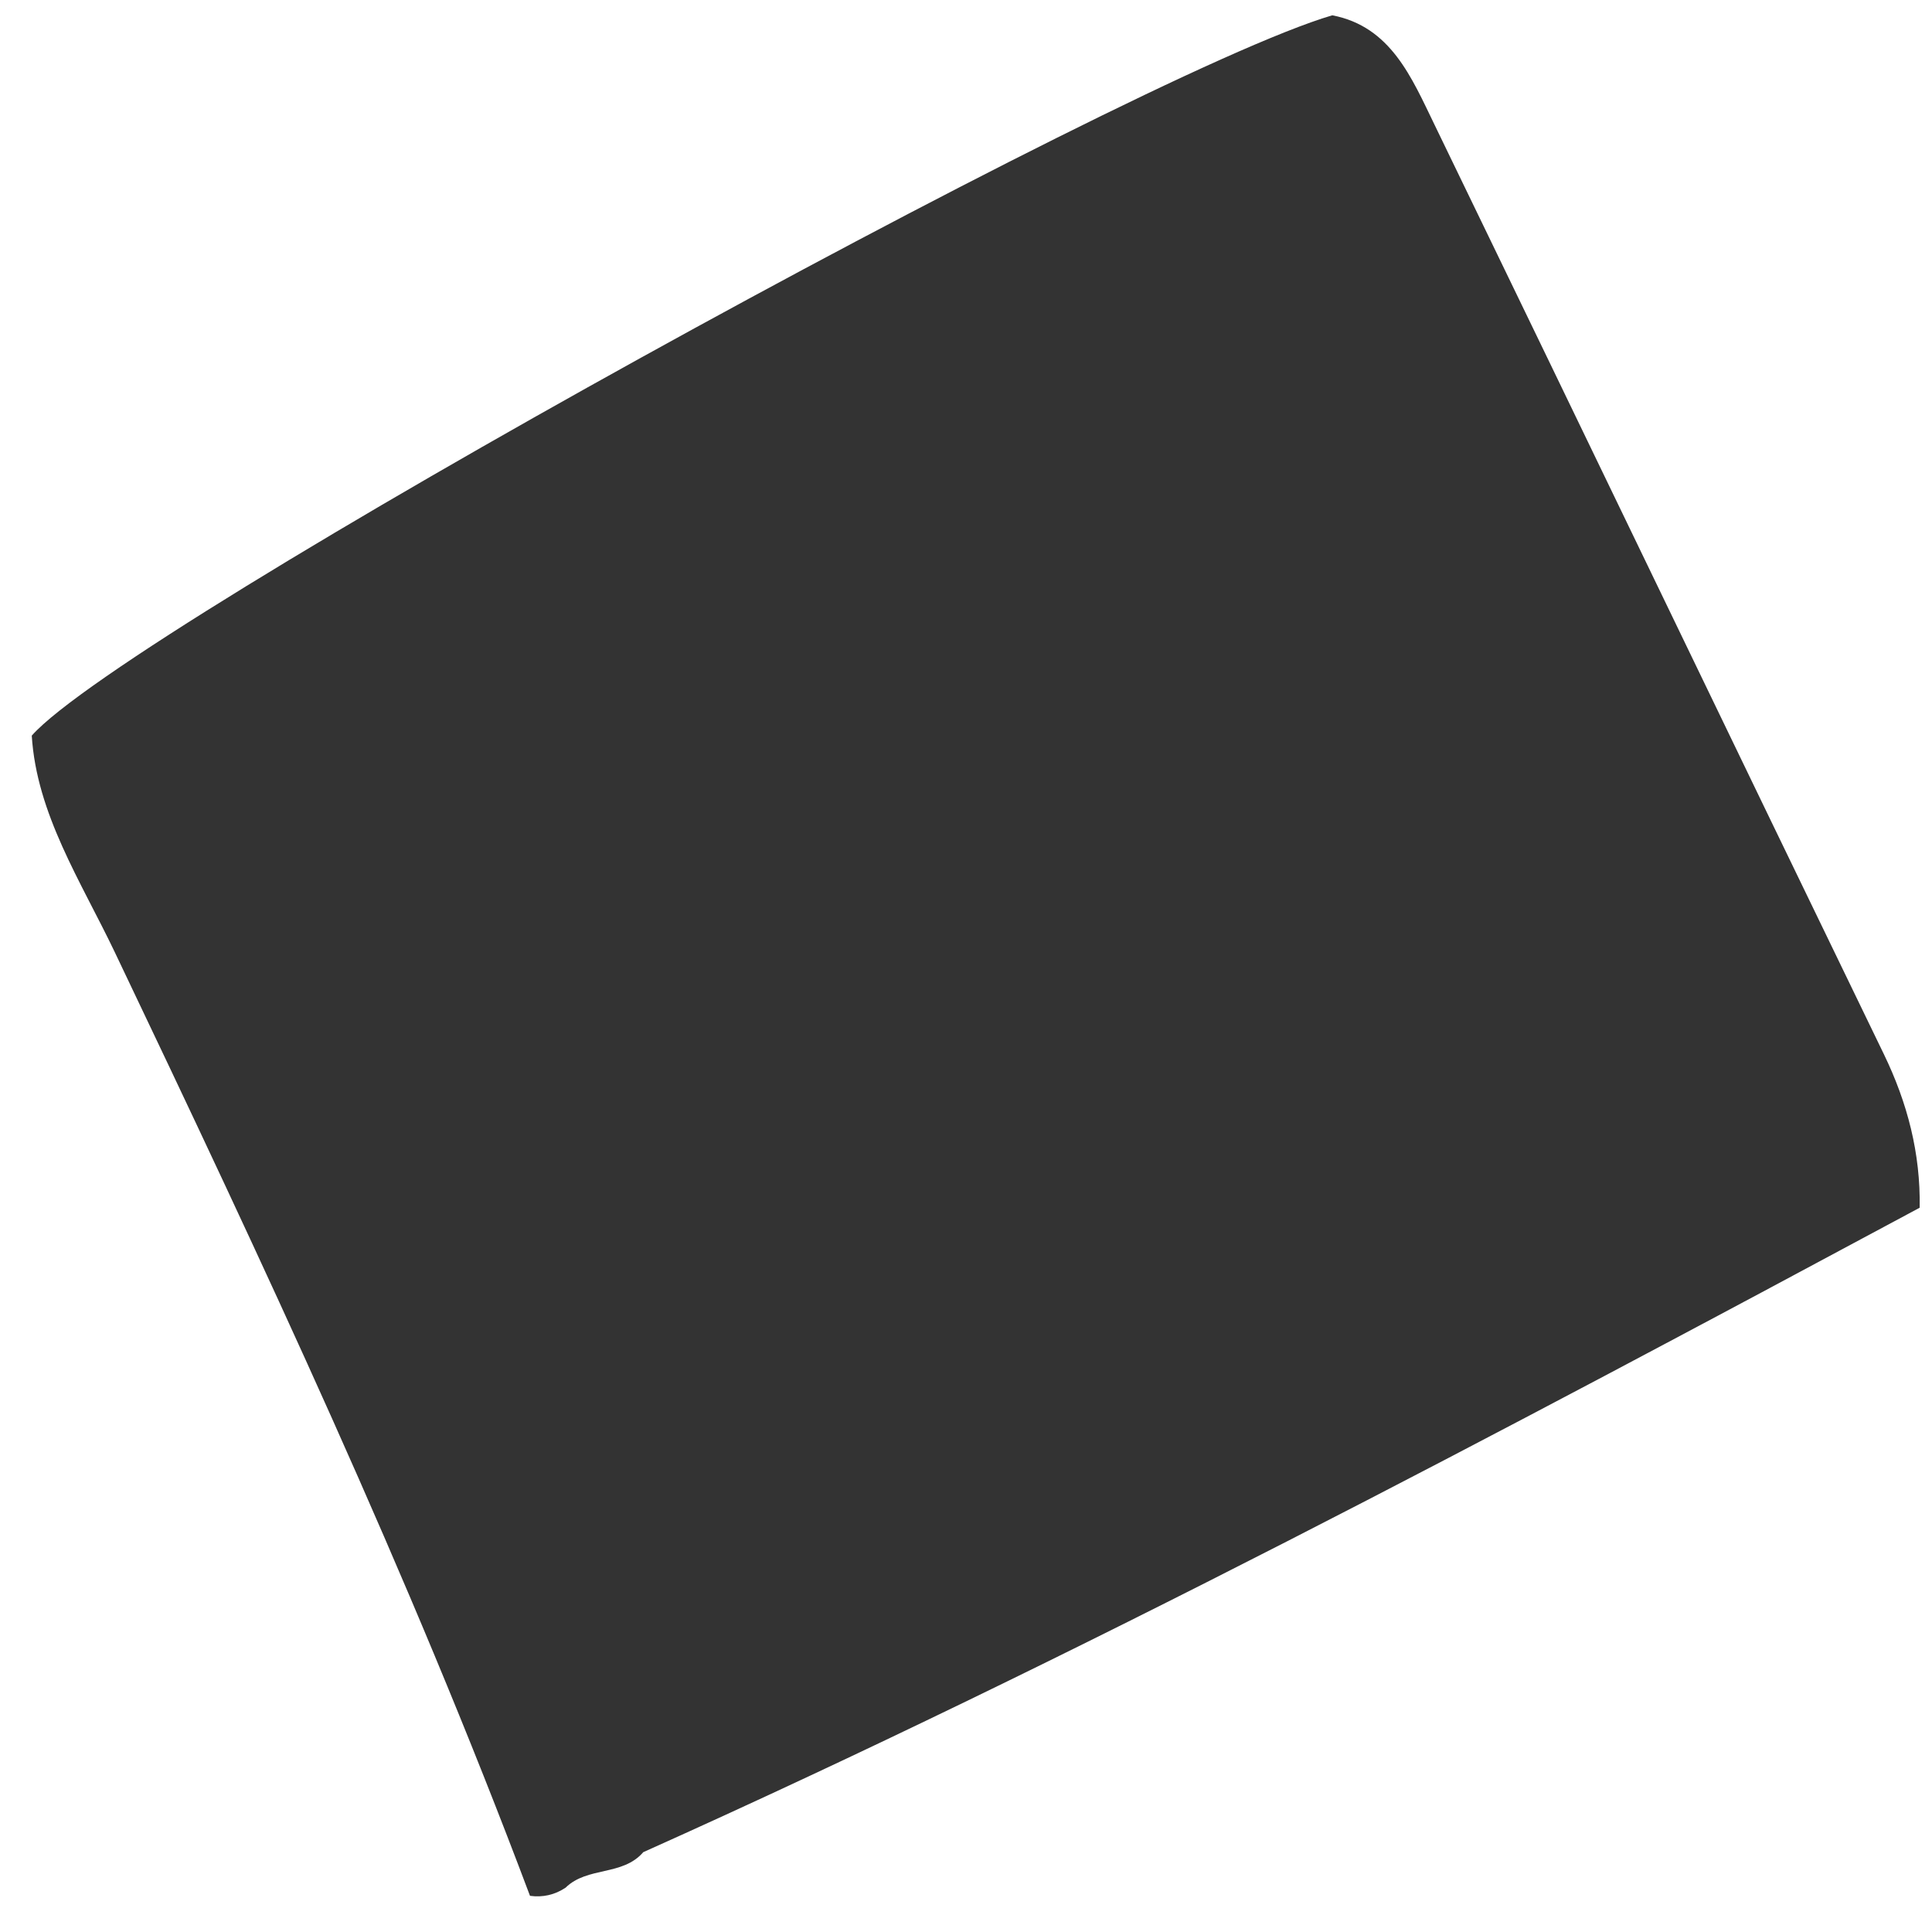 <svg xmlns="http://www.w3.org/2000/svg" width="50" height="50" viewBox="0 0 50 50" fill="none"><path d="M13.716 49.064C10.576 40.709 6.797 32.662 2.967 24.635C2.094 22.808 0.947 21.063 0.822 19.038C3.271 16.255 29.21 1.947 34.479 0.396C35.996 0.687 36.534 2.011 37.127 3.231C41.011 11.241 44.868 19.268 48.753 27.279C49.365 28.543 49.705 29.847 49.681 31.256C38.8 37.096 27.9 42.888 16.648 47.934C16.11 48.558 15.201 48.299 14.636 48.854C14.355 49.04 14.047 49.109 13.716 49.064Z" fill="#333333"></path></svg>